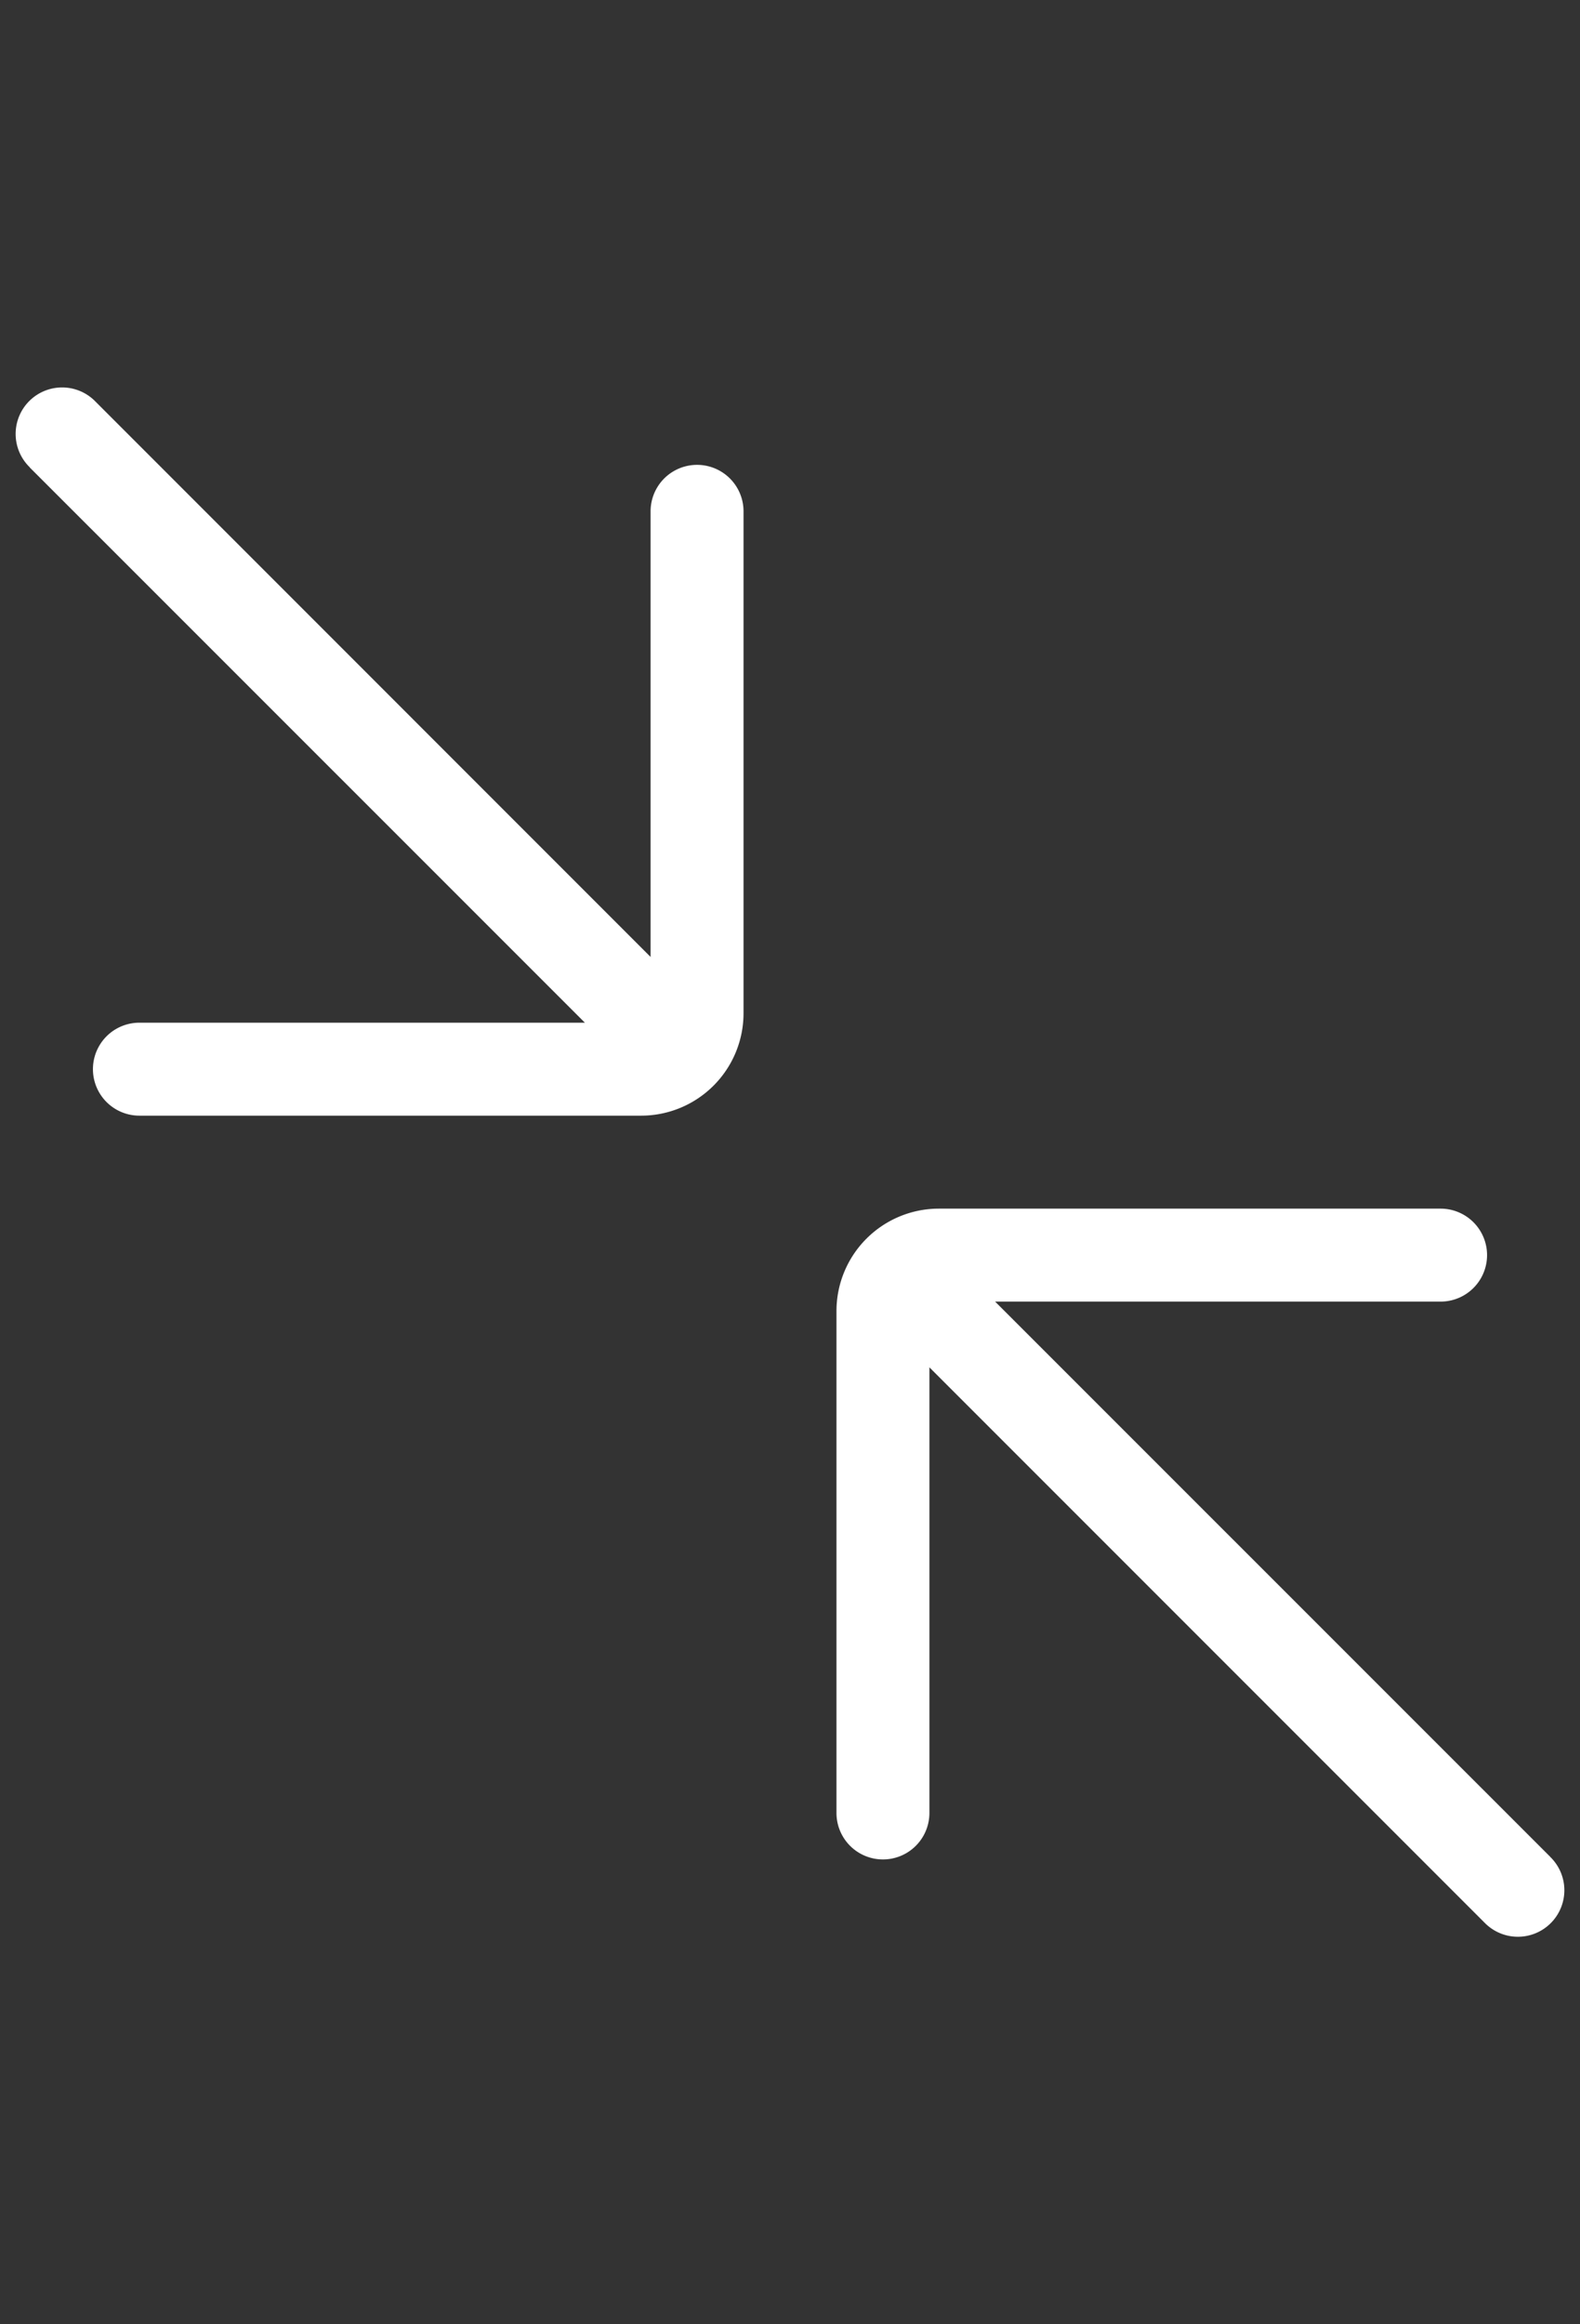 <svg width="17" height="25" xmlns="http://www.w3.org/2000/svg"><rect width="100%" height="100%" fill="#333333" stroke="none"/><path d="m0 0h17v25h-17z" fill="none"/><g fill="#fff"><path d="m.32 5.028 5.973 5.972h-4.793a.5.5 0 1 0 0 1h5.4a1.102 1.102 0 0 0 1.1-1.1v-5.4a.5.5 0 1 0 -1 0v4.793l-5.972-5.973a.5.5 0 1 0 -.707.707z"/><path d="m16.68 19.972-5.973-5.972h4.793a.5.5 0 0 0 0-1h-5.4a1.102 1.102 0 0 0 -1.1 1.1v5.4a.5.5 0 0 0 1 0v-4.793l5.972 5.972a.5.5 0 1 0 .707-.707z"/></g></svg>